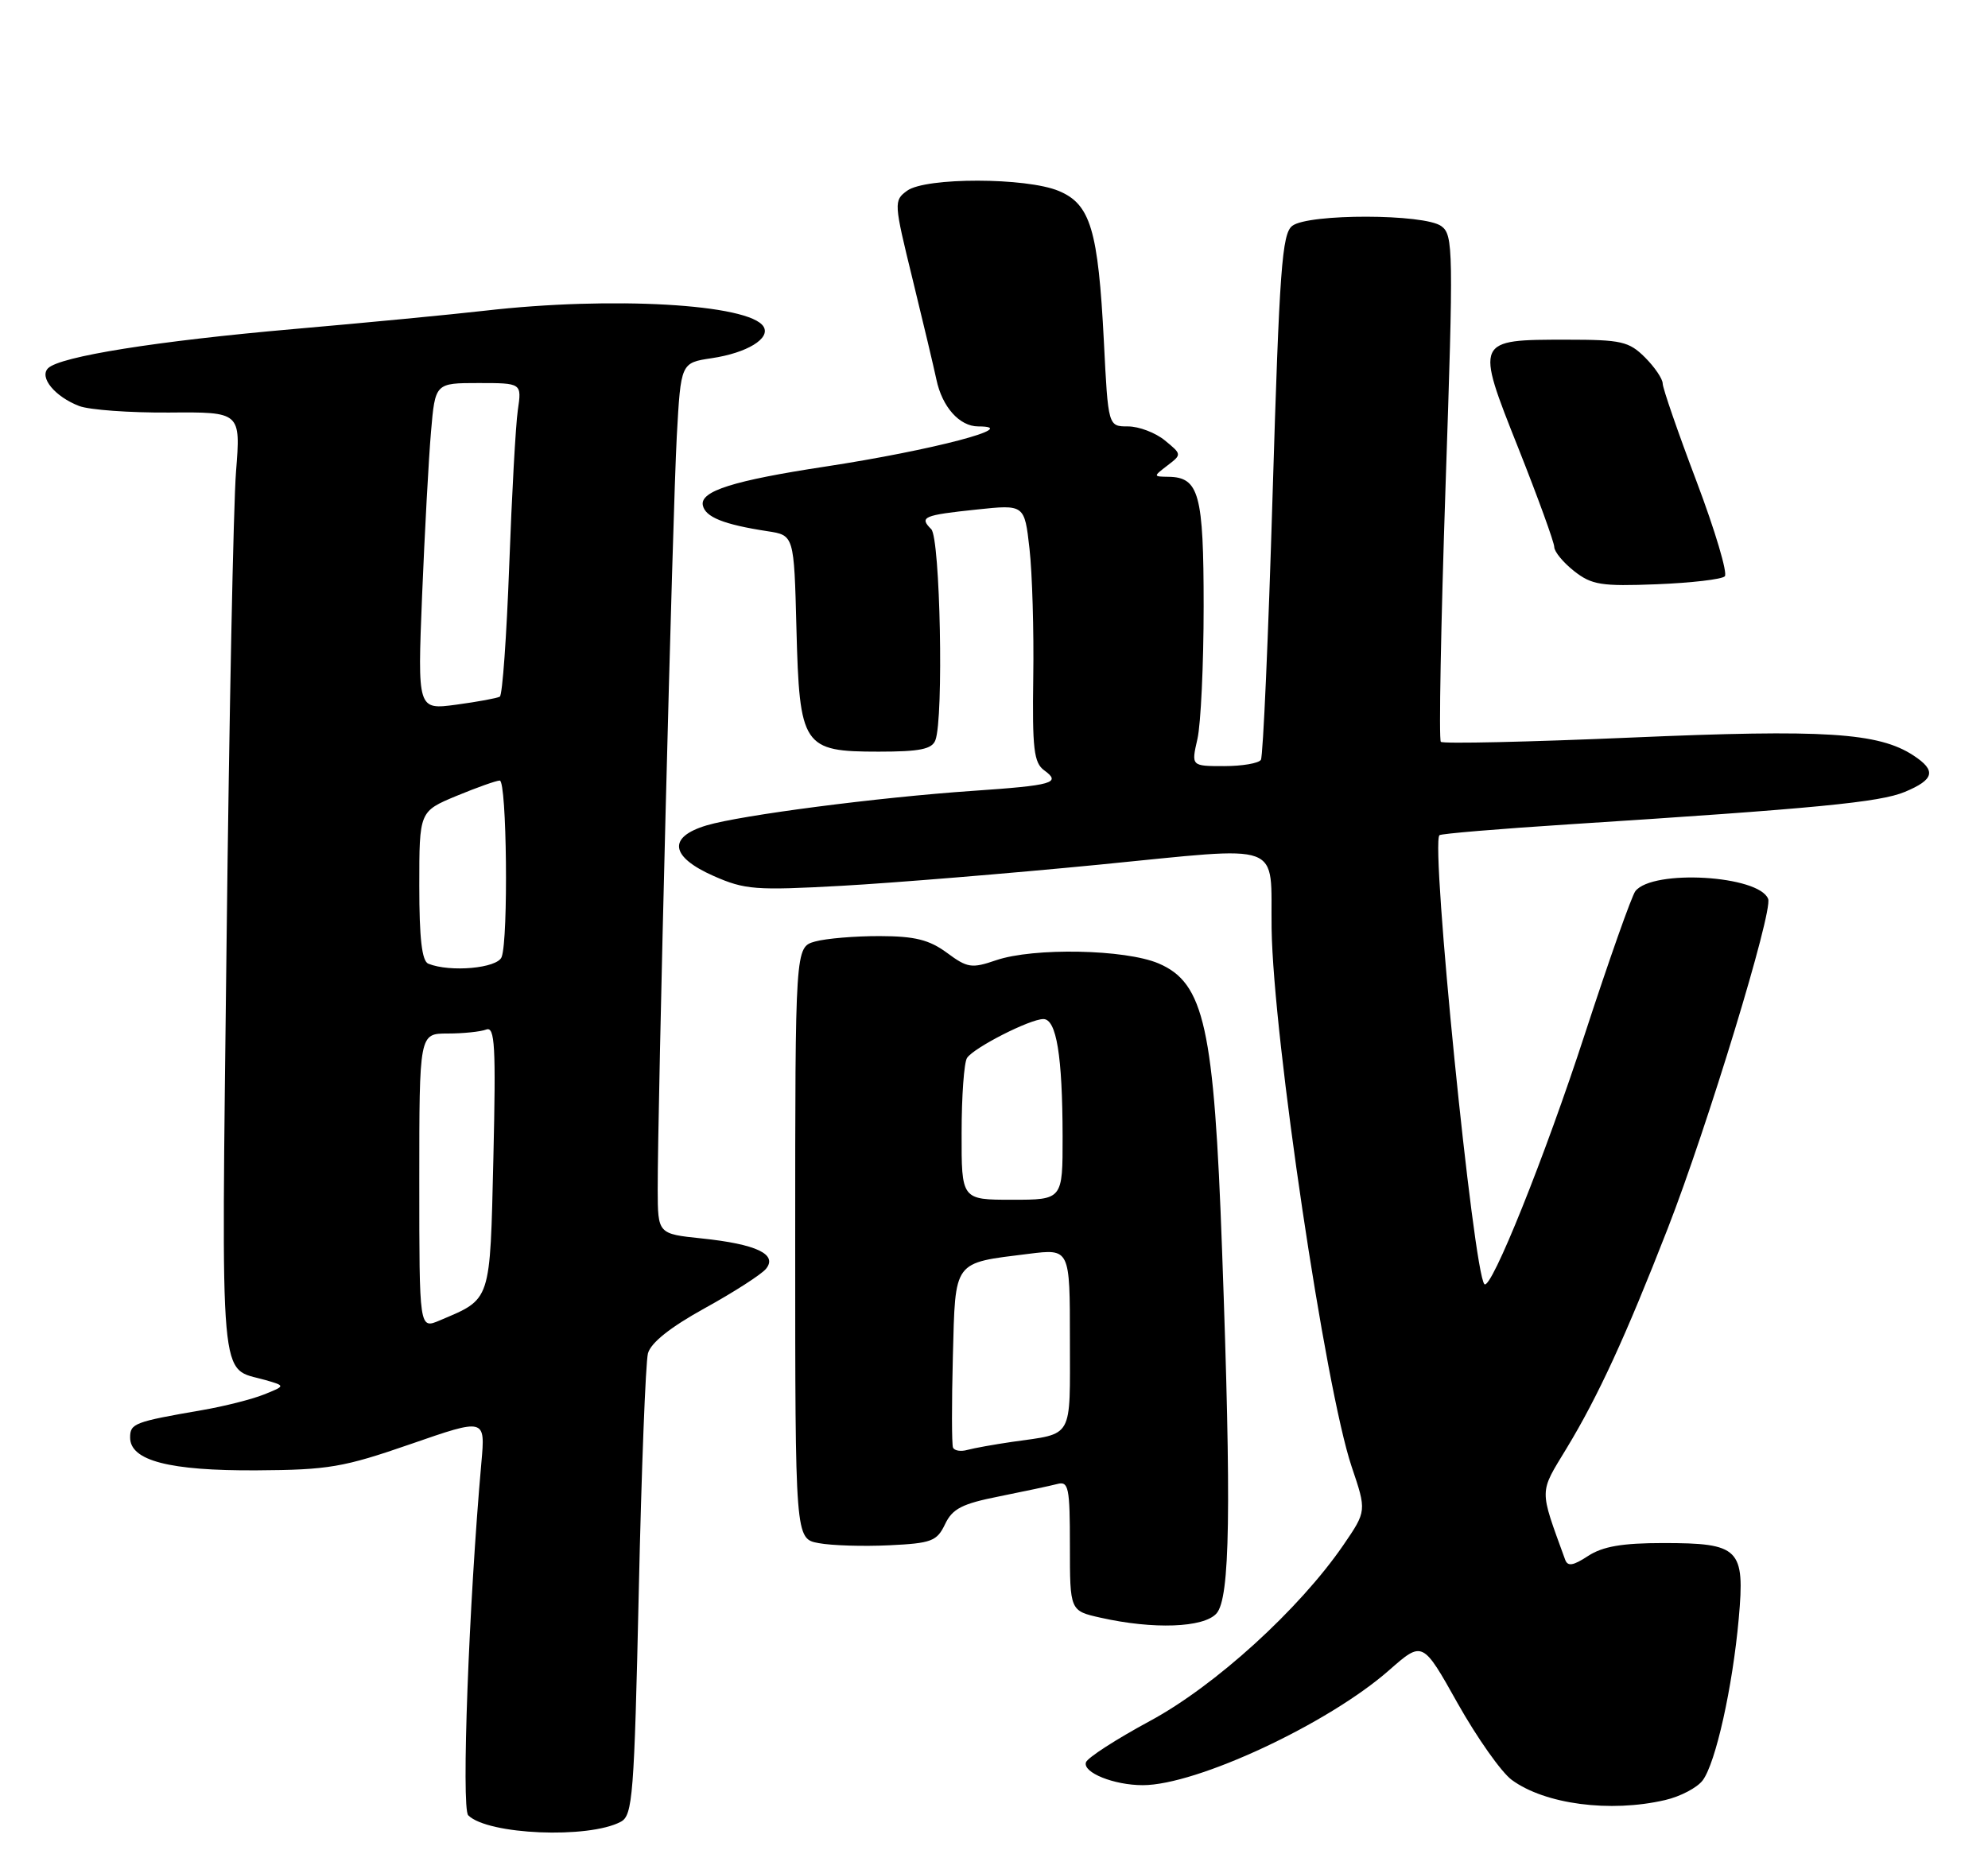 <?xml version="1.0" encoding="UTF-8" standalone="no"?>
<!DOCTYPE svg PUBLIC "-//W3C//DTD SVG 1.1//EN" "http://www.w3.org/Graphics/SVG/1.1/DTD/svg11.dtd" >
<svg xmlns="http://www.w3.org/2000/svg" xmlns:xlink="http://www.w3.org/1999/xlink" version="1.1" viewBox="0 0 275 256">
 <g >
 <path fill="currentColor"
d=" M 85.88 252.06 C 87.52 251.18 87.73 248.48 88.36 220.30 C 88.73 203.36 89.31 188.49 89.63 187.26 C 90.03 185.78 92.72 183.64 97.50 181.00 C 101.49 178.80 105.30 176.35 105.95 175.57 C 107.62 173.55 104.63 172.14 97.05 171.35 C 91.00 170.72 91.00 170.72 90.98 164.61 C 90.95 153.68 93.05 70.78 93.62 60.35 C 94.18 50.20 94.18 50.20 98.45 49.56 C 103.34 48.83 106.63 46.82 105.62 45.19 C 103.68 42.06 84.62 40.97 67.07 42.99 C 62.36 43.53 50.44 44.67 40.59 45.53 C 21.73 47.18 8.28 49.32 6.65 50.95 C 5.39 52.21 7.60 54.89 10.96 56.18 C 12.36 56.71 17.95 57.12 23.40 57.08 C 33.30 57.00 33.30 57.00 32.65 65.25 C 32.29 69.79 31.70 99.15 31.34 130.50 C 30.62 193.25 30.25 189.10 36.69 190.94 C 39.50 191.75 39.50 191.75 36.50 192.95 C 34.85 193.61 31.02 194.58 28.00 195.10 C 18.57 196.73 18.00 196.95 18.00 198.90 C 18.00 202.10 23.42 203.51 35.50 203.44 C 45.43 203.38 47.50 203.03 56.82 199.80 C 67.14 196.22 67.14 196.22 66.59 202.36 C 64.86 221.73 63.80 250.20 64.77 251.17 C 67.46 253.86 81.41 254.45 85.88 252.06 Z  M 230.33 249.06 C 232.43 248.58 234.77 247.35 235.53 246.34 C 237.33 243.94 239.67 233.44 240.52 223.95 C 241.39 214.25 240.64 213.50 230.05 213.50 C 224.40 213.50 221.70 213.97 219.69 215.28 C 217.60 216.65 216.85 216.77 216.50 215.78 C 212.89 205.83 212.88 206.71 216.72 200.37 C 221.09 193.15 224.85 184.97 230.69 170.00 C 236.19 155.88 245.26 126.12 244.59 124.38 C 243.34 121.11 228.62 120.24 226.22 123.30 C 225.71 123.96 222.56 132.88 219.22 143.11 C 213.73 159.98 206.26 178.59 205.34 177.68 C 203.82 176.15 197.87 116.78 199.12 115.56 C 199.33 115.35 207.38 114.68 217.00 114.06 C 251.25 111.86 260.03 111.01 263.49 109.57 C 267.59 107.86 267.88 106.62 264.69 104.53 C 259.85 101.36 252.41 100.89 225.67 102.05 C 211.46 102.66 199.60 102.93 199.31 102.64 C 199.02 102.36 199.32 86.47 199.96 67.35 C 201.07 34.53 201.04 32.50 199.38 31.29 C 197.03 29.57 180.98 29.54 178.76 31.25 C 177.34 32.33 176.98 37.25 176.04 68.38 C 175.45 88.11 174.72 104.65 174.42 105.13 C 174.12 105.61 171.83 106.00 169.33 106.00 C 164.78 106.00 164.78 106.00 165.64 102.25 C 166.11 100.19 166.50 91.93 166.50 83.90 C 166.50 68.35 165.87 66.03 161.63 65.97 C 159.51 65.94 159.51 65.93 161.50 64.40 C 163.49 62.88 163.48 62.86 161.14 60.94 C 159.84 59.87 157.54 59.00 156.04 59.00 C 153.29 59.00 153.29 59.00 152.70 47.25 C 151.91 31.80 150.85 28.25 146.46 26.42 C 141.97 24.54 128.04 24.52 125.48 26.39 C 123.62 27.75 123.64 28.03 126.24 38.64 C 127.70 44.61 129.18 50.85 129.53 52.50 C 130.32 56.30 132.73 59.00 135.32 59.00 C 141.54 59.00 128.96 62.30 114.15 64.56 C 101.47 66.49 96.84 67.95 97.22 69.90 C 97.54 71.54 100.09 72.57 106.17 73.50 C 109.84 74.06 109.84 74.06 110.17 86.93 C 110.59 103.31 111.05 104.00 121.55 104.00 C 127.23 104.00 128.92 103.66 129.39 102.42 C 130.56 99.39 130.06 74.46 128.82 73.22 C 127.13 71.53 127.71 71.28 135.11 70.50 C 141.72 69.80 141.72 69.80 142.41 75.92 C 142.79 79.29 143.03 87.29 142.93 93.70 C 142.79 103.59 143.01 105.54 144.44 106.58 C 146.84 108.33 145.71 108.66 134.50 109.43 C 121.43 110.33 102.48 112.79 97.75 114.20 C 92.33 115.82 92.70 118.54 98.71 121.20 C 103.04 123.11 104.51 123.22 116.46 122.56 C 123.63 122.16 139.62 120.85 152.00 119.64 C 178.05 117.09 175.73 116.24 175.90 128.45 C 176.12 143.62 183.33 192.09 186.97 202.92 C 189.05 209.07 189.05 209.07 185.82 213.79 C 179.73 222.66 168.08 233.27 159.05 238.13 C 154.41 240.64 150.43 243.20 150.22 243.84 C 149.75 245.25 154.09 247.00 158.08 247.00 C 165.54 247.00 183.74 238.50 192.16 231.09 C 196.79 227.02 196.79 227.02 201.64 235.68 C 204.32 240.44 207.68 245.21 209.12 246.27 C 213.70 249.64 222.73 250.83 230.33 249.06 Z  M 168.27 223.25 C 170.16 221.15 170.35 208.91 169.05 173.00 C 167.94 142.10 166.59 136.00 160.26 133.30 C 155.65 131.34 142.98 131.09 137.79 132.86 C 134.41 134.02 133.82 133.93 130.99 131.83 C 128.54 130.03 126.56 129.53 121.69 129.52 C 118.29 129.51 114.26 129.85 112.75 130.27 C 110.00 131.04 110.00 131.04 110.00 171.97 C 110.00 212.91 110.00 212.91 113.25 213.51 C 115.04 213.85 119.42 213.98 122.99 213.81 C 128.86 213.53 129.60 213.25 130.73 210.89 C 131.75 208.74 133.09 208.06 138.24 207.04 C 141.68 206.35 145.29 205.58 146.25 205.33 C 147.82 204.91 148.00 205.78 148.00 213.87 C 148.00 222.88 148.00 222.88 152.25 223.83 C 159.55 225.47 166.49 225.22 168.27 223.25 Z  M 238.59 79.74 C 239.01 79.32 237.25 73.41 234.68 66.60 C 232.10 59.79 230.00 53.70 230.00 53.07 C 230.00 52.43 228.90 50.80 227.55 49.45 C 225.33 47.24 224.27 47.00 216.74 47.00 C 204.05 47.00 204.06 46.99 210.03 62.00 C 212.76 68.88 214.99 75.03 215.00 75.68 C 215.00 76.33 216.24 77.83 217.75 79.02 C 220.18 80.93 221.50 81.14 229.17 80.84 C 233.94 80.65 238.18 80.16 238.59 79.74 Z  M 58.00 163.45 C 58.00 143.00 58.00 143.00 61.92 143.00 C 64.07 143.00 66.48 142.75 67.26 142.45 C 68.46 141.99 68.61 144.69 68.25 160.20 C 67.77 180.33 68.00 179.65 60.82 182.70 C 58.00 183.90 58.00 183.90 58.00 163.45 Z  M 59.25 133.34 C 58.36 132.98 58.00 129.84 58.00 122.55 C 58.00 112.27 58.00 112.27 63.13 110.13 C 65.96 108.96 68.66 108.00 69.13 108.00 C 70.11 108.00 70.34 129.95 69.39 132.42 C 68.80 133.97 62.28 134.56 59.25 133.34 Z  M 58.39 82.36 C 58.75 73.64 59.30 63.46 59.62 59.75 C 60.20 53.00 60.20 53.00 66.19 53.00 C 72.18 53.00 72.18 53.00 71.63 56.75 C 71.33 58.81 70.80 68.49 70.44 78.26 C 70.08 88.02 69.50 96.19 69.14 96.39 C 68.79 96.60 66.08 97.10 63.12 97.50 C 57.75 98.22 57.75 98.22 58.39 82.36 Z  M 131.83 200.29 C 131.65 199.86 131.64 194.19 131.81 187.70 C 132.17 174.23 131.75 174.80 142.32 173.48 C 148.00 172.77 148.00 172.77 148.00 185.32 C 148.00 199.31 148.59 198.27 140.00 199.50 C 137.53 199.86 134.75 200.36 133.83 200.61 C 132.92 200.87 132.02 200.73 131.83 200.29 Z  M 133.02 156.75 C 133.02 151.66 133.36 147.00 133.77 146.38 C 134.70 144.96 142.47 141.00 144.33 141.00 C 146.14 141.00 146.97 146.07 146.99 157.25 C 147.00 166.00 147.00 166.00 140.00 166.00 C 133.00 166.00 133.00 166.00 133.02 156.75 Z "/>
</g>
</svg>